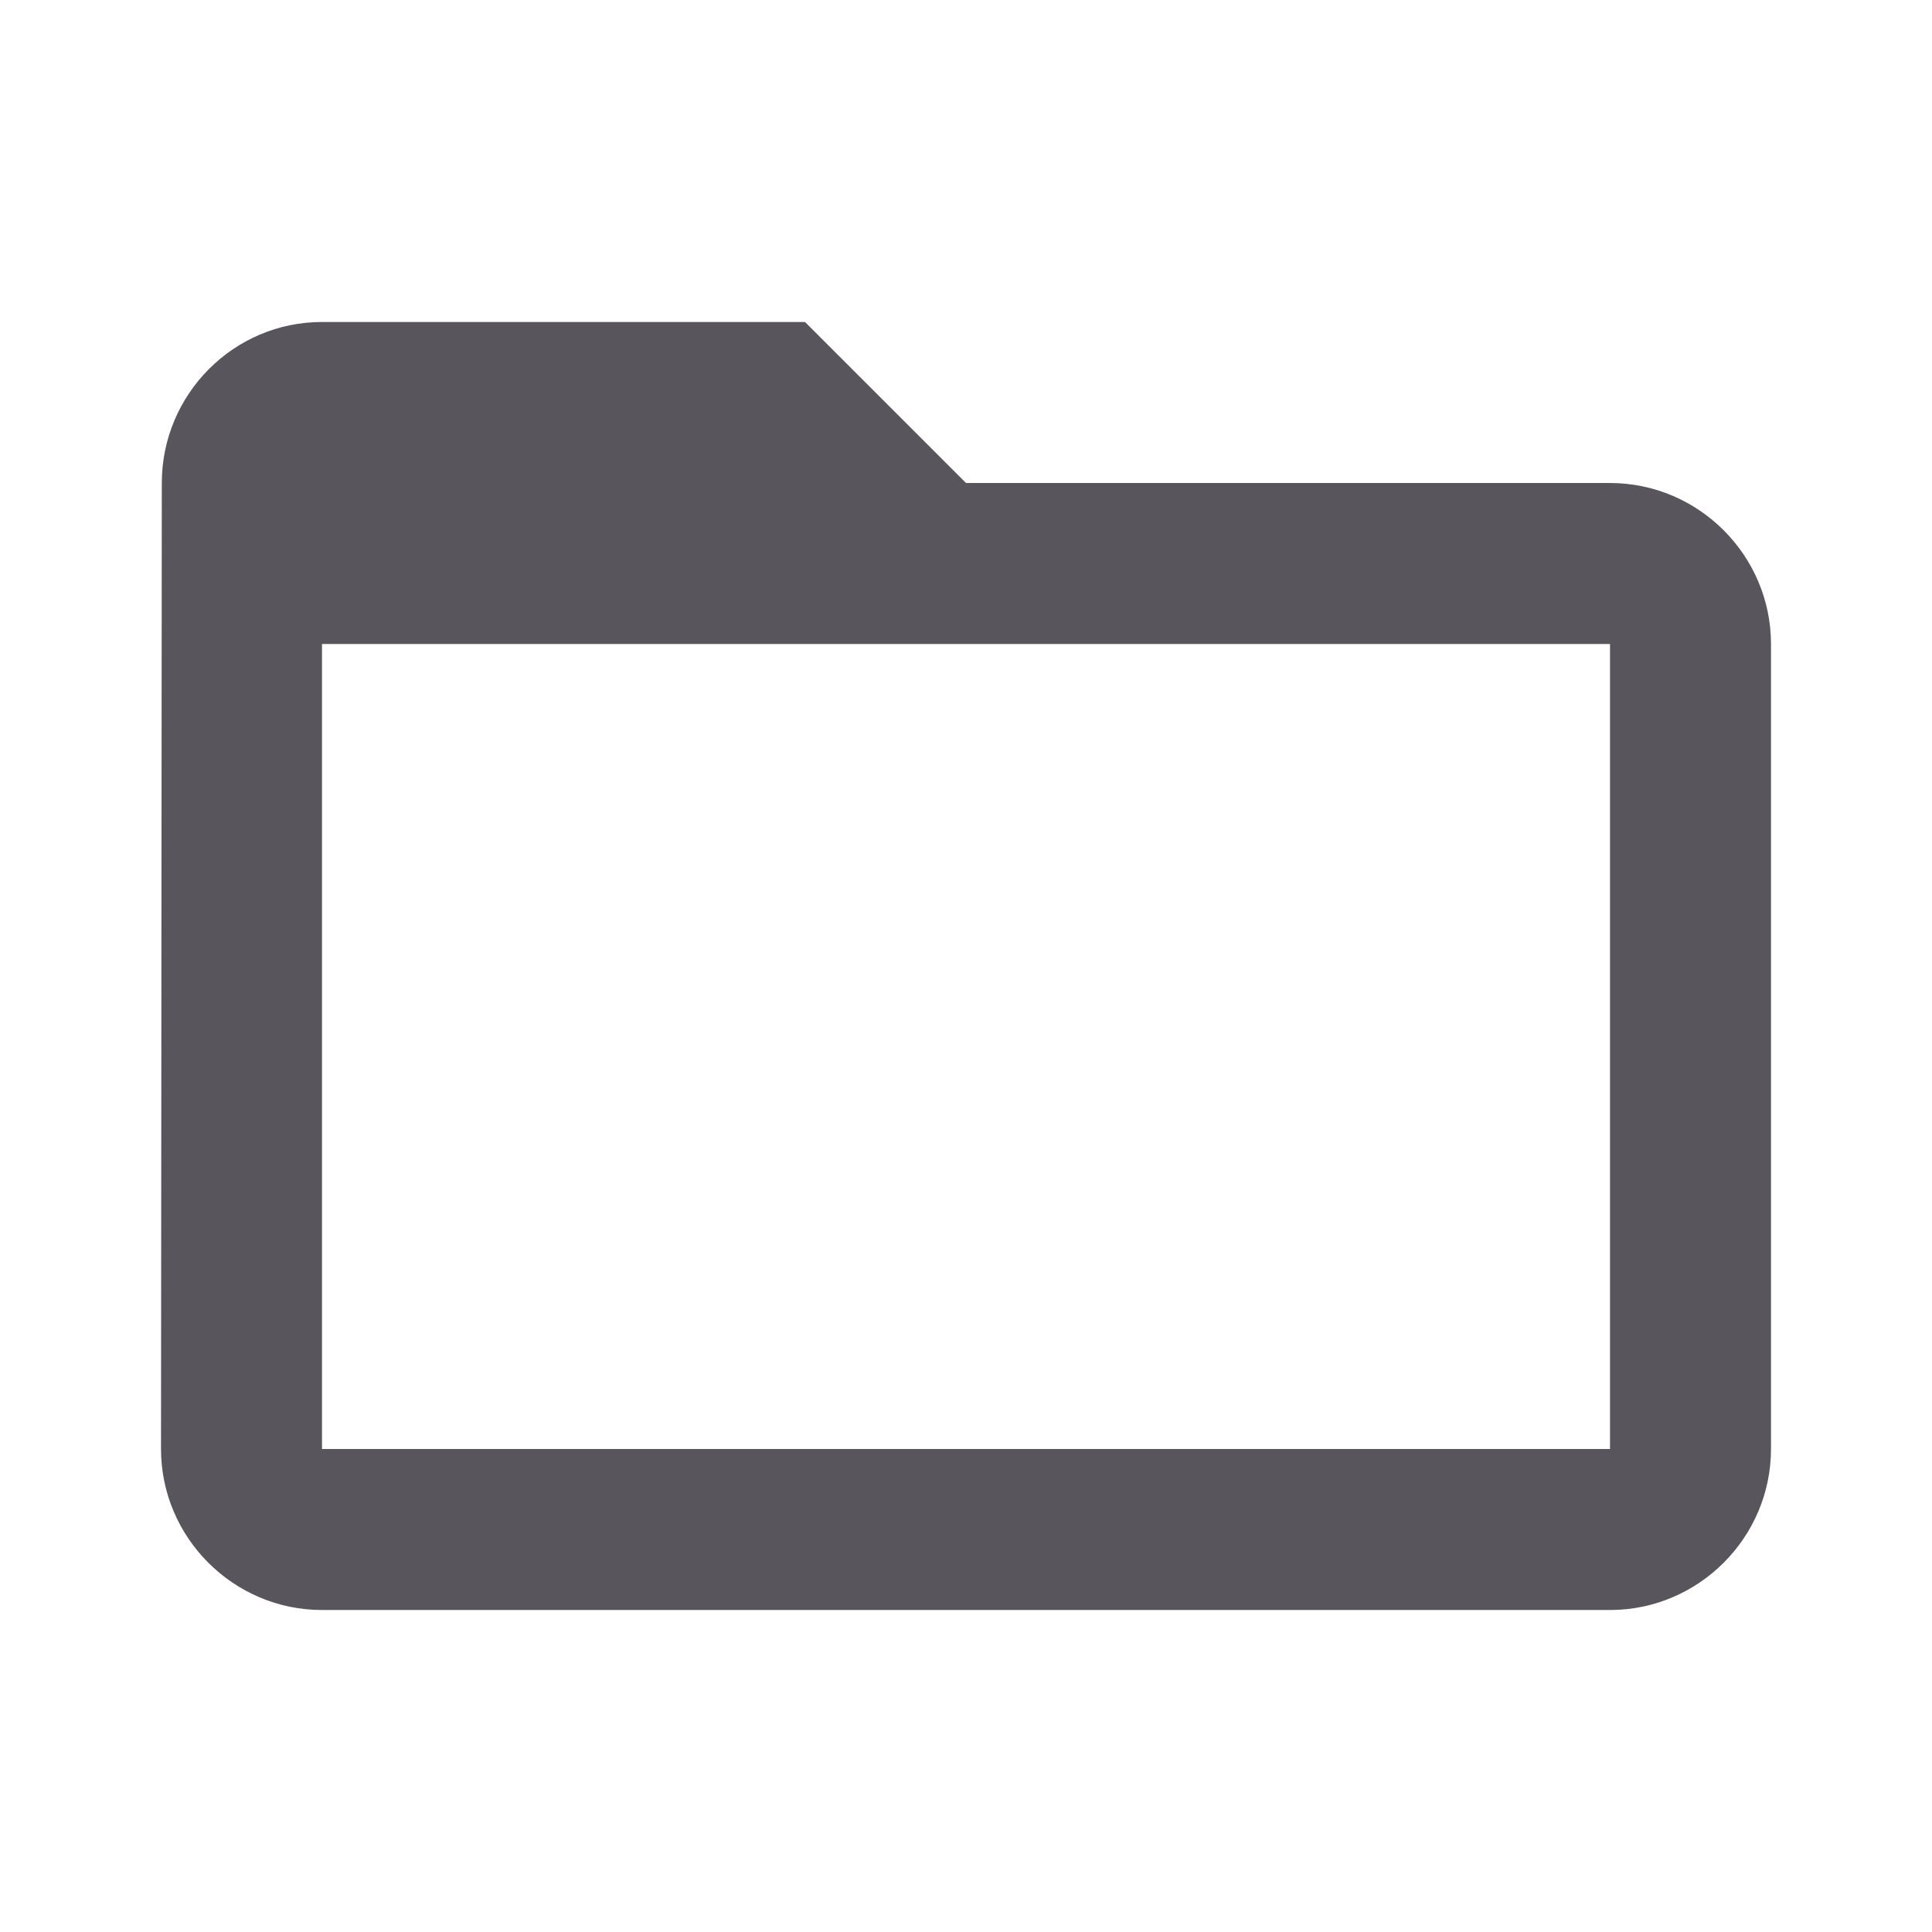 <svg width="80" height="80" viewBox="0 0 80 80" fill="none" xmlns="http://www.w3.org/2000/svg">
<path d="M66.667 20H40L33.333 13.333H13.333C9.667 13.333 6.7 16.333 6.7 20L6.667 60C6.667 63.667 9.667 66.667 13.333 66.667H66.667C70.333 66.667 73.333 63.667 73.333 60V26.667C73.333 23 70.333 20 66.667 20ZM66.667 60H13.333V26.667H66.667V60Z" fill="#58555C"/>
</svg>
